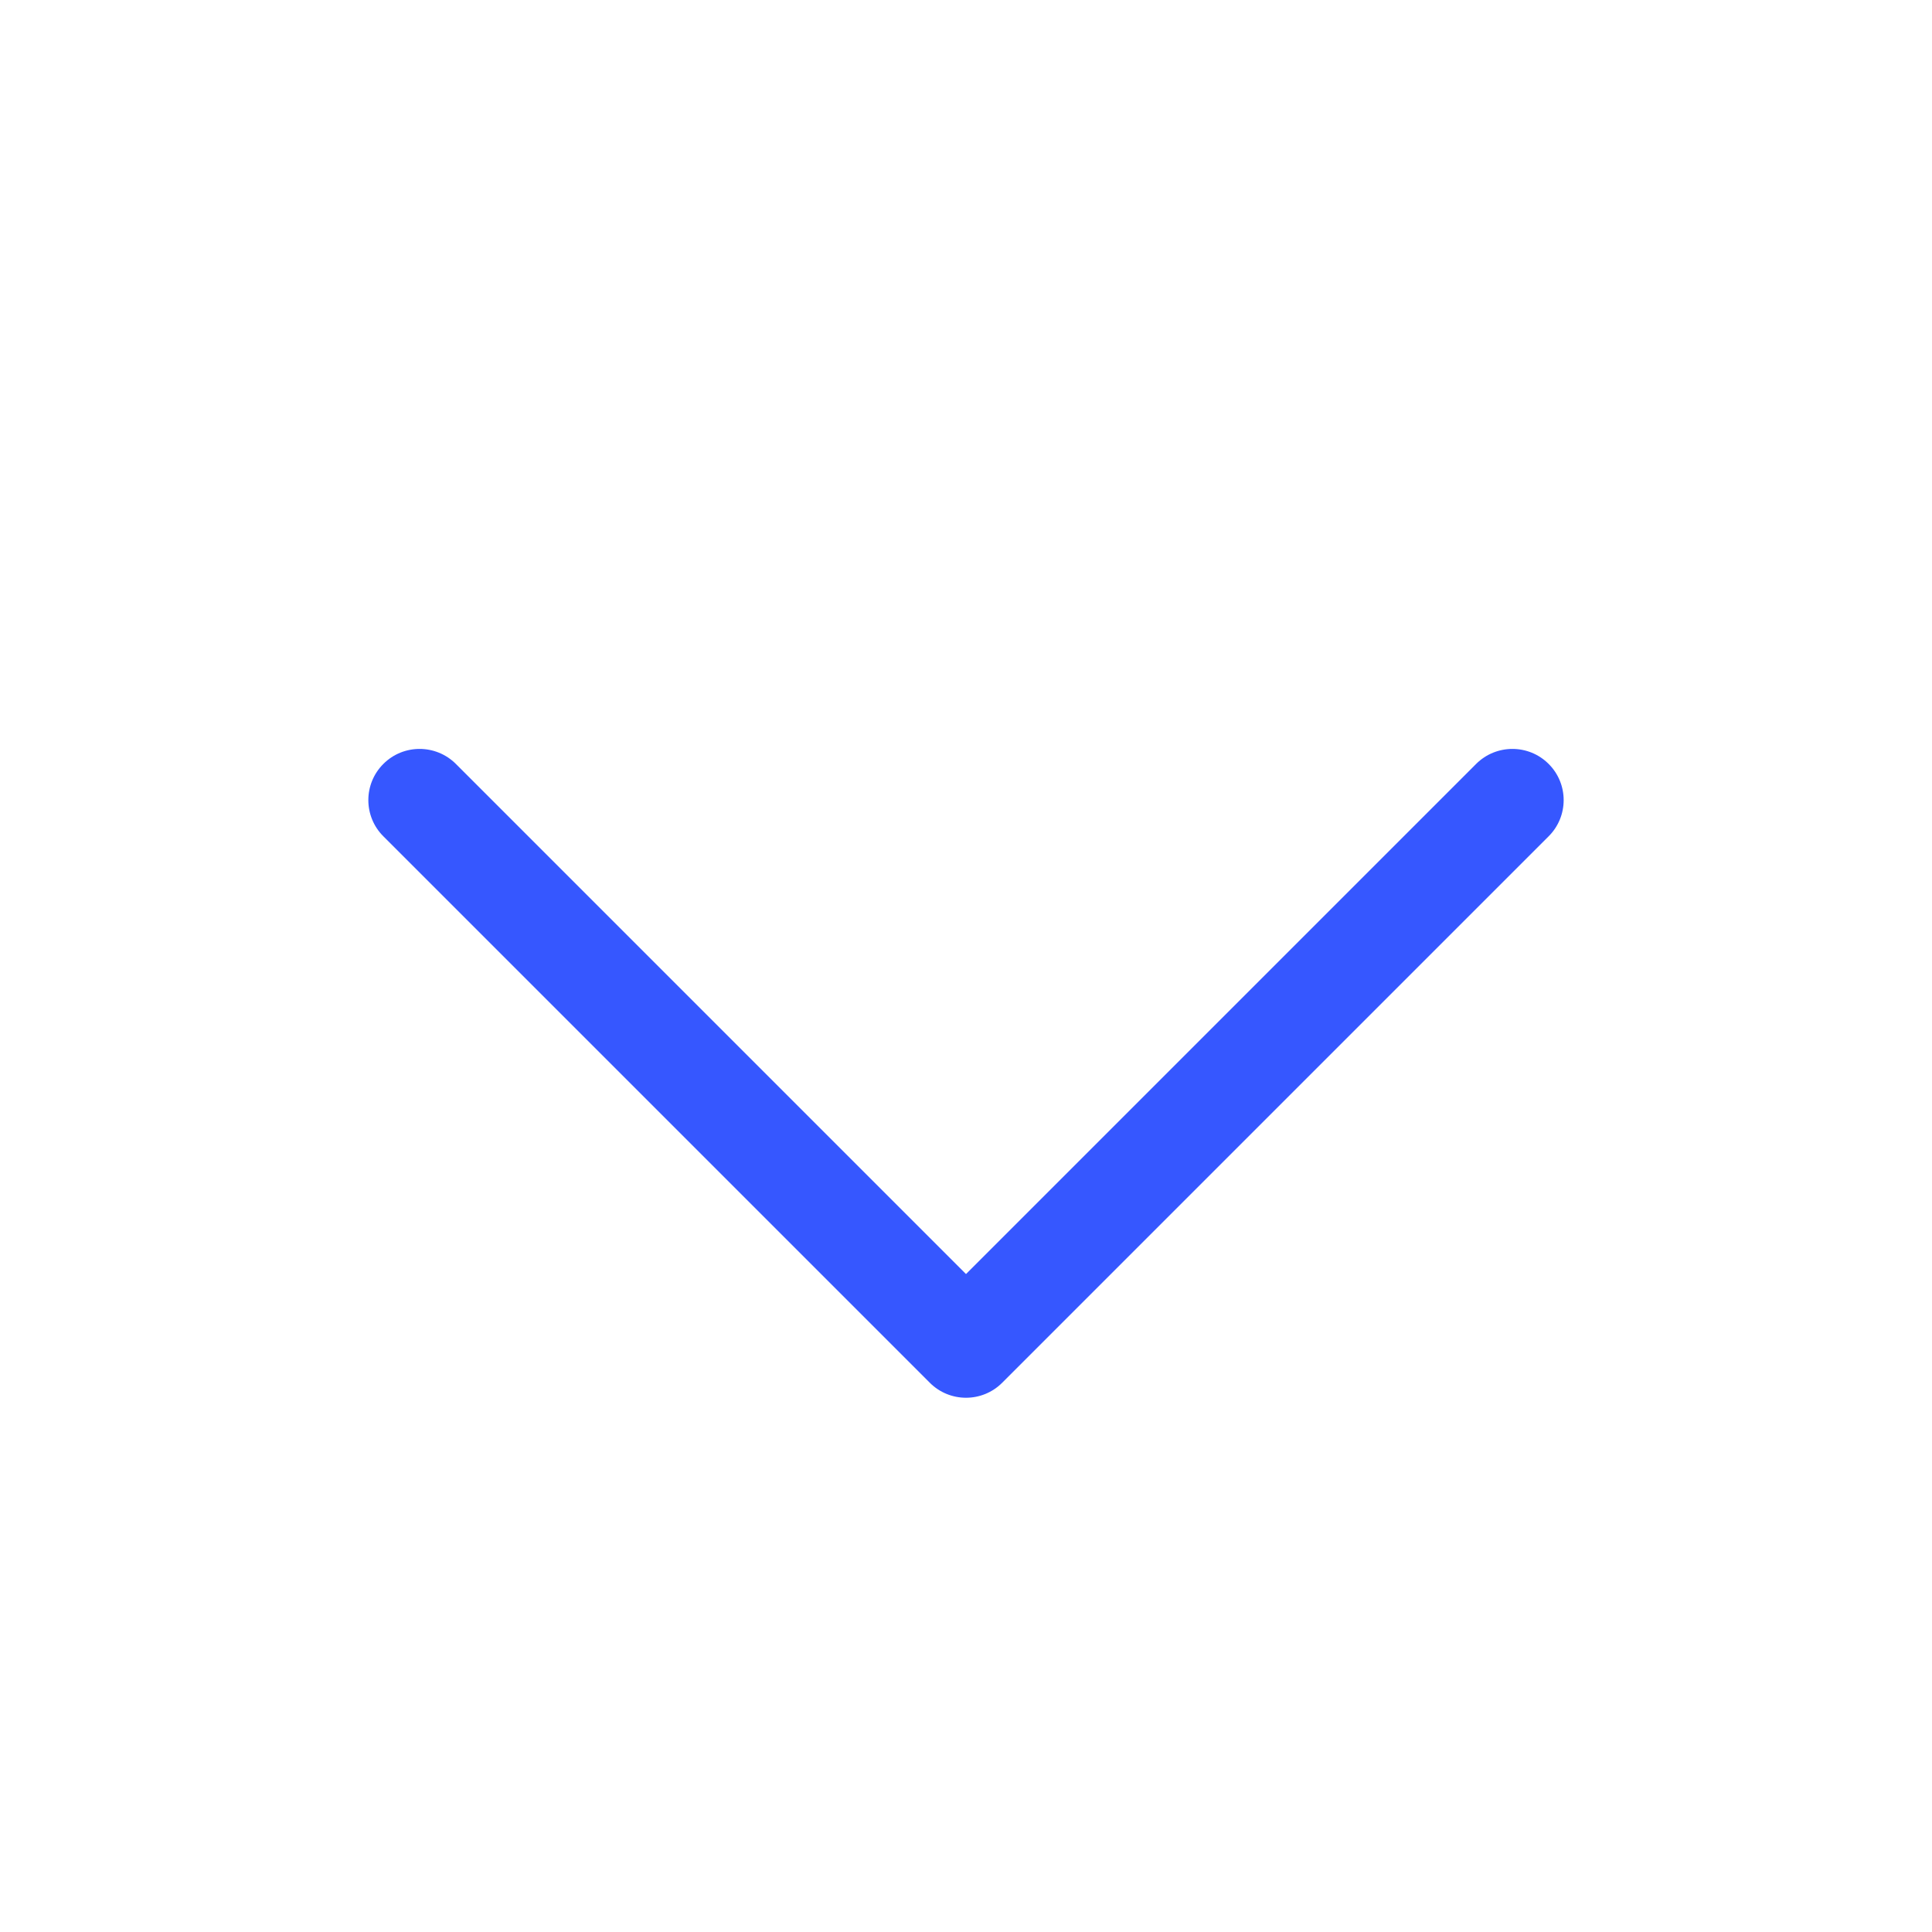 <svg width="18" height="18" viewBox="0 0 18 18" fill="none" xmlns="http://www.w3.org/2000/svg">
<path fill-rule="evenodd" clip-rule="evenodd" d="M3.572 7.117C3.758 6.931 4.06 6.931 4.247 7.117L9 11.87L13.753 7.117C13.94 6.931 14.242 6.931 14.428 7.117C14.615 7.303 14.615 7.606 14.428 7.792L9.337 12.883C9.151 13.069 8.849 13.069 8.663 12.883L3.572 7.792C3.385 7.606 3.385 7.303 3.572 7.117Z" fill="#3657FF"/>
</svg>
